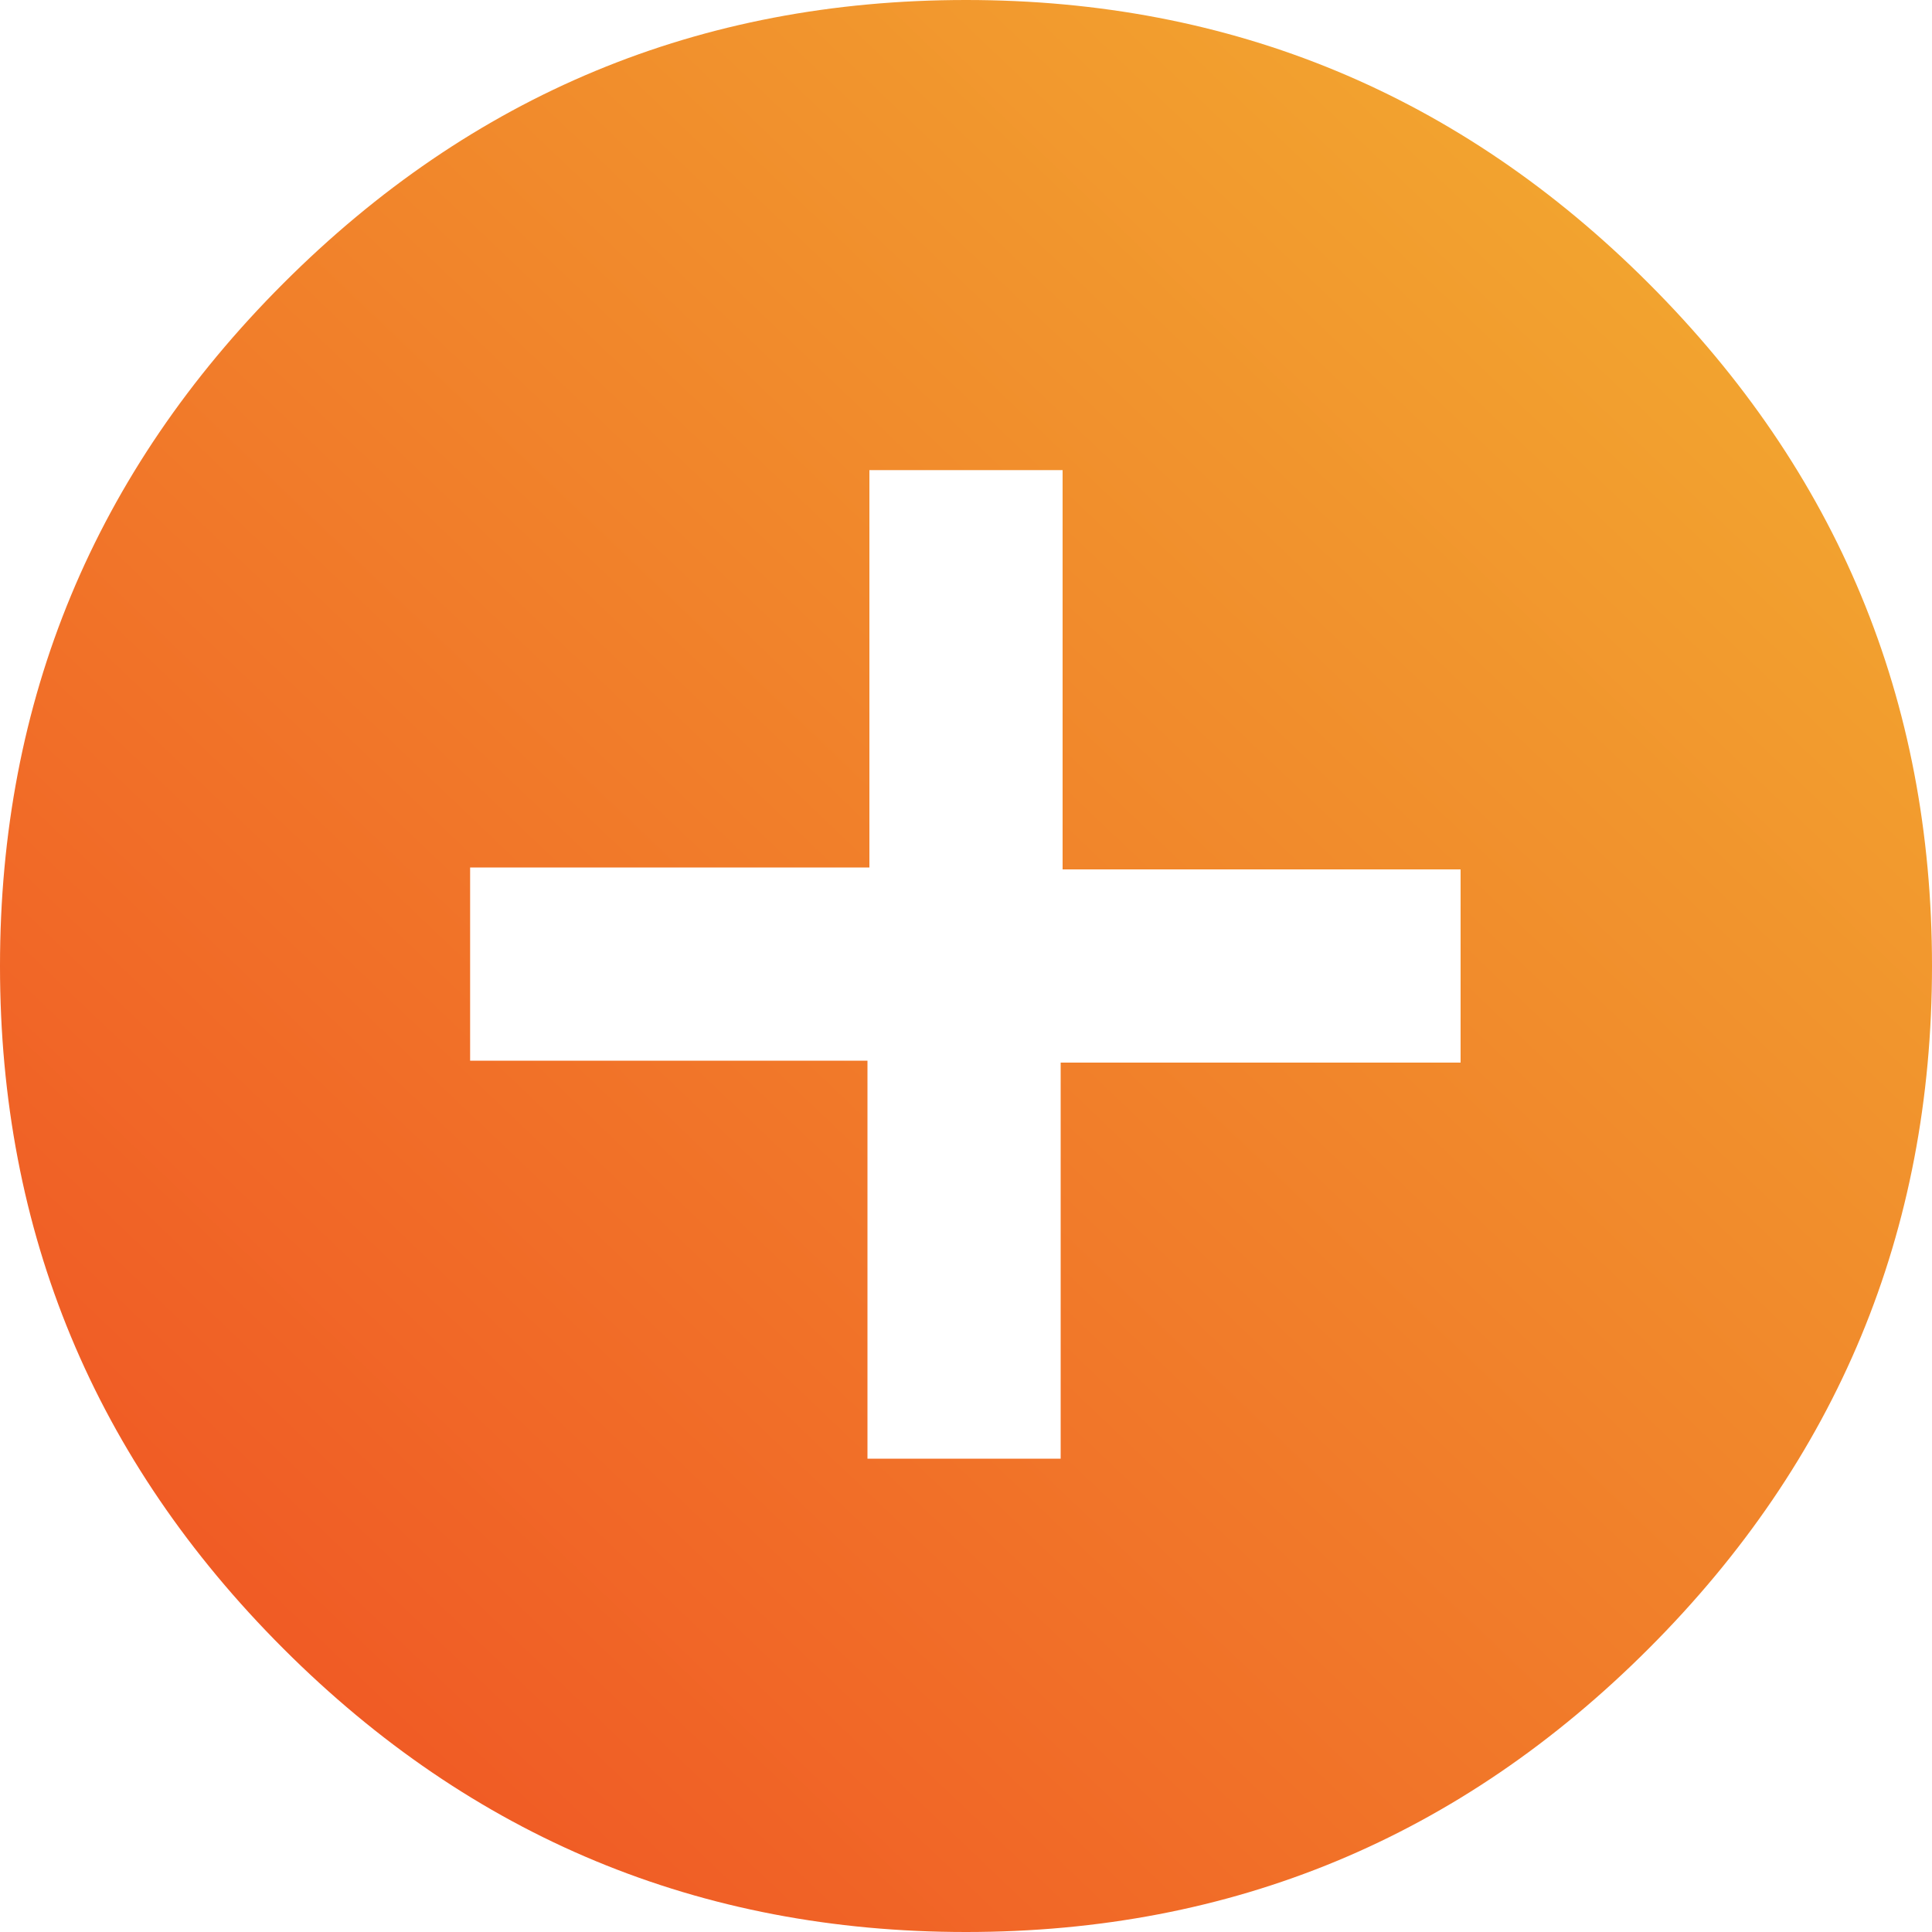 <svg xmlns="http://www.w3.org/2000/svg" width="30" height="30"><defs><linearGradient id="a" x1="0%" x2="95.257%" y1="100%" y2="0%"><stop offset="0%" stop-color="#F04C23"/><stop offset="100%" stop-color="#F2B031"/></linearGradient></defs><path fill="url(#a)" fill-rule="evenodd" d="M4.4 4.4C7.33 1.47 10.86 0 15 0c4.13 0 7.67 1.47 10.6 4.4C28.53 7.33 30 10.86 30 15c0 4.13-1.47 7.67-4.4 10.6C22.67 28.53 19.14 30 15 30c-4.13 0-7.67-1.47-10.6-4.4C1.47 22.67 0 19.14 0 15c0-4.13 1.47-7.67 4.4-10.6zm18.28 12.1v-3H16.5V7.3h-3v6.17H7.3v3h6.17v6.18h3V16.5h6.18z"/></svg>